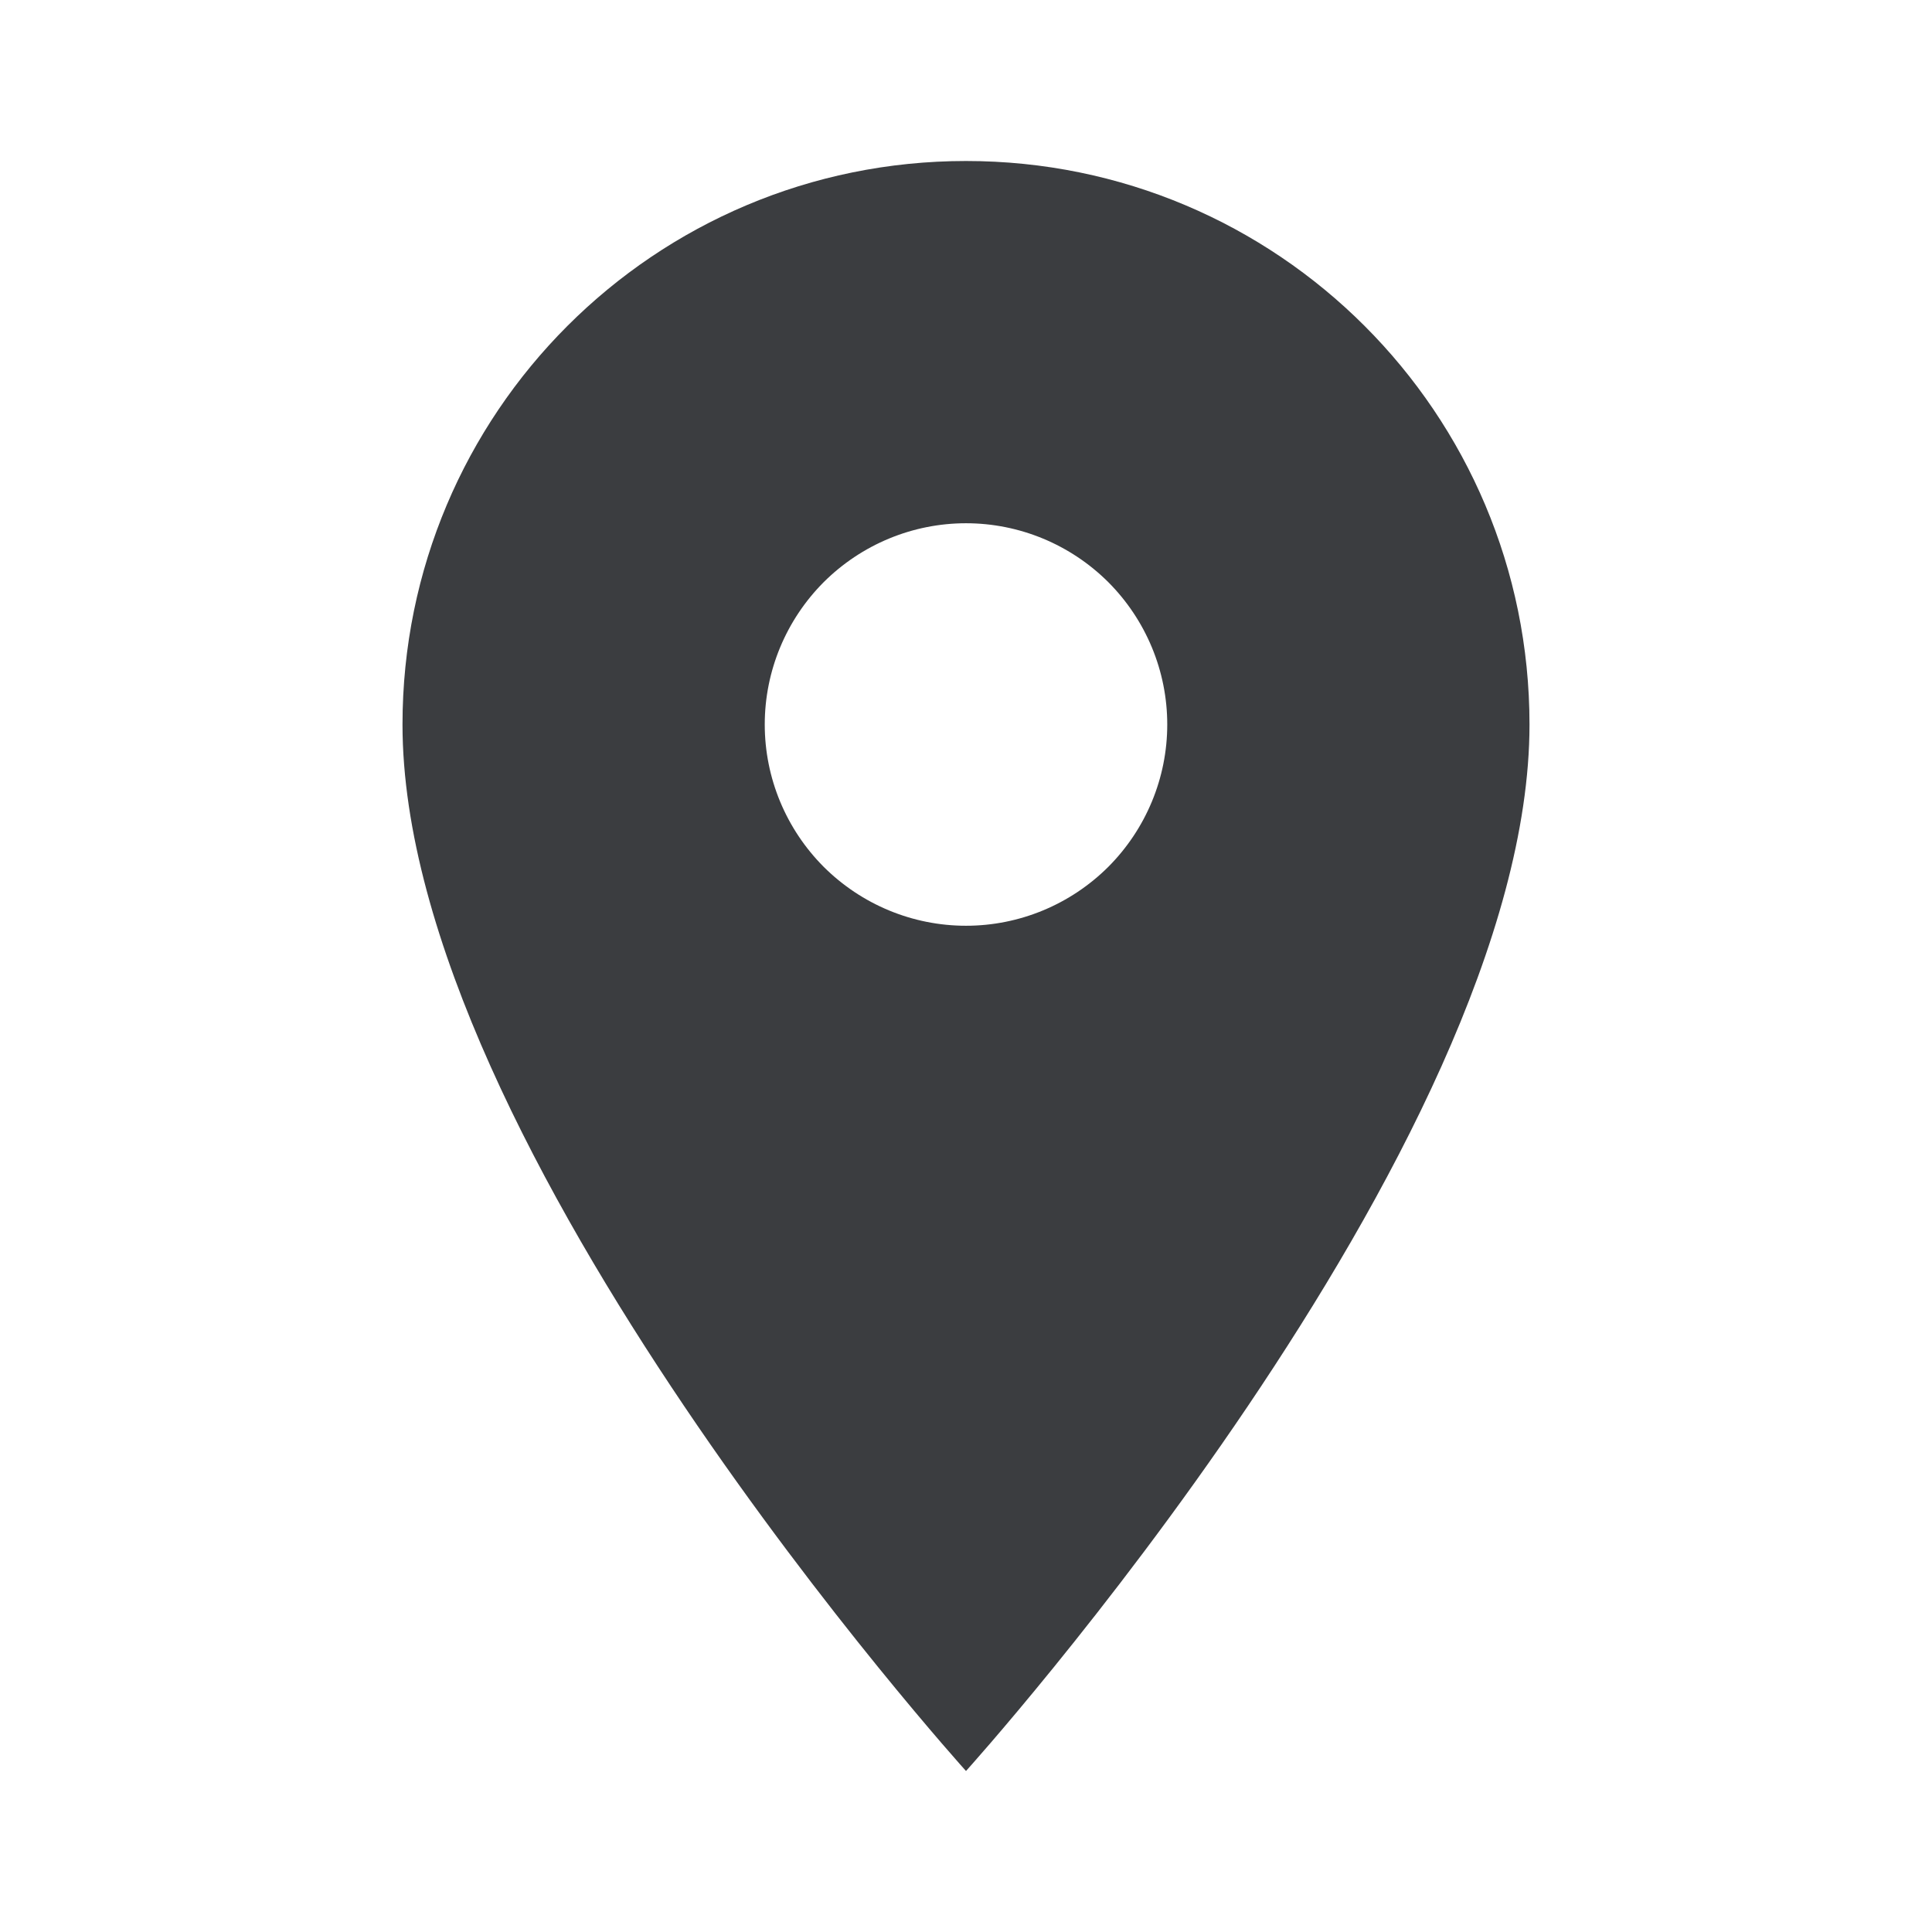<svg width="12" height="12" viewBox="0 0 12 12" fill="none" xmlns="http://www.w3.org/2000/svg">
<path d="M6 1C4.065 1 2.5 2.565 2.5 4.5C2.5 7.125 6 11 6 11C6 11 9.5 7.125 9.5 4.5C9.5 2.565 7.935 1 6 1ZM6 5.75C5.668 5.75 5.351 5.618 5.116 5.384C4.882 5.149 4.75 4.832 4.75 4.5C4.75 4.168 4.882 3.851 5.116 3.616C5.351 3.382 5.668 3.25 6 3.25C6.332 3.25 6.649 3.382 6.884 3.616C7.118 3.851 7.25 4.168 7.25 4.5C7.25 4.832 7.118 5.149 6.884 5.384C6.649 5.618 6.332 5.75 6 5.75Z" fill="#3B3D40"/>
</svg>
